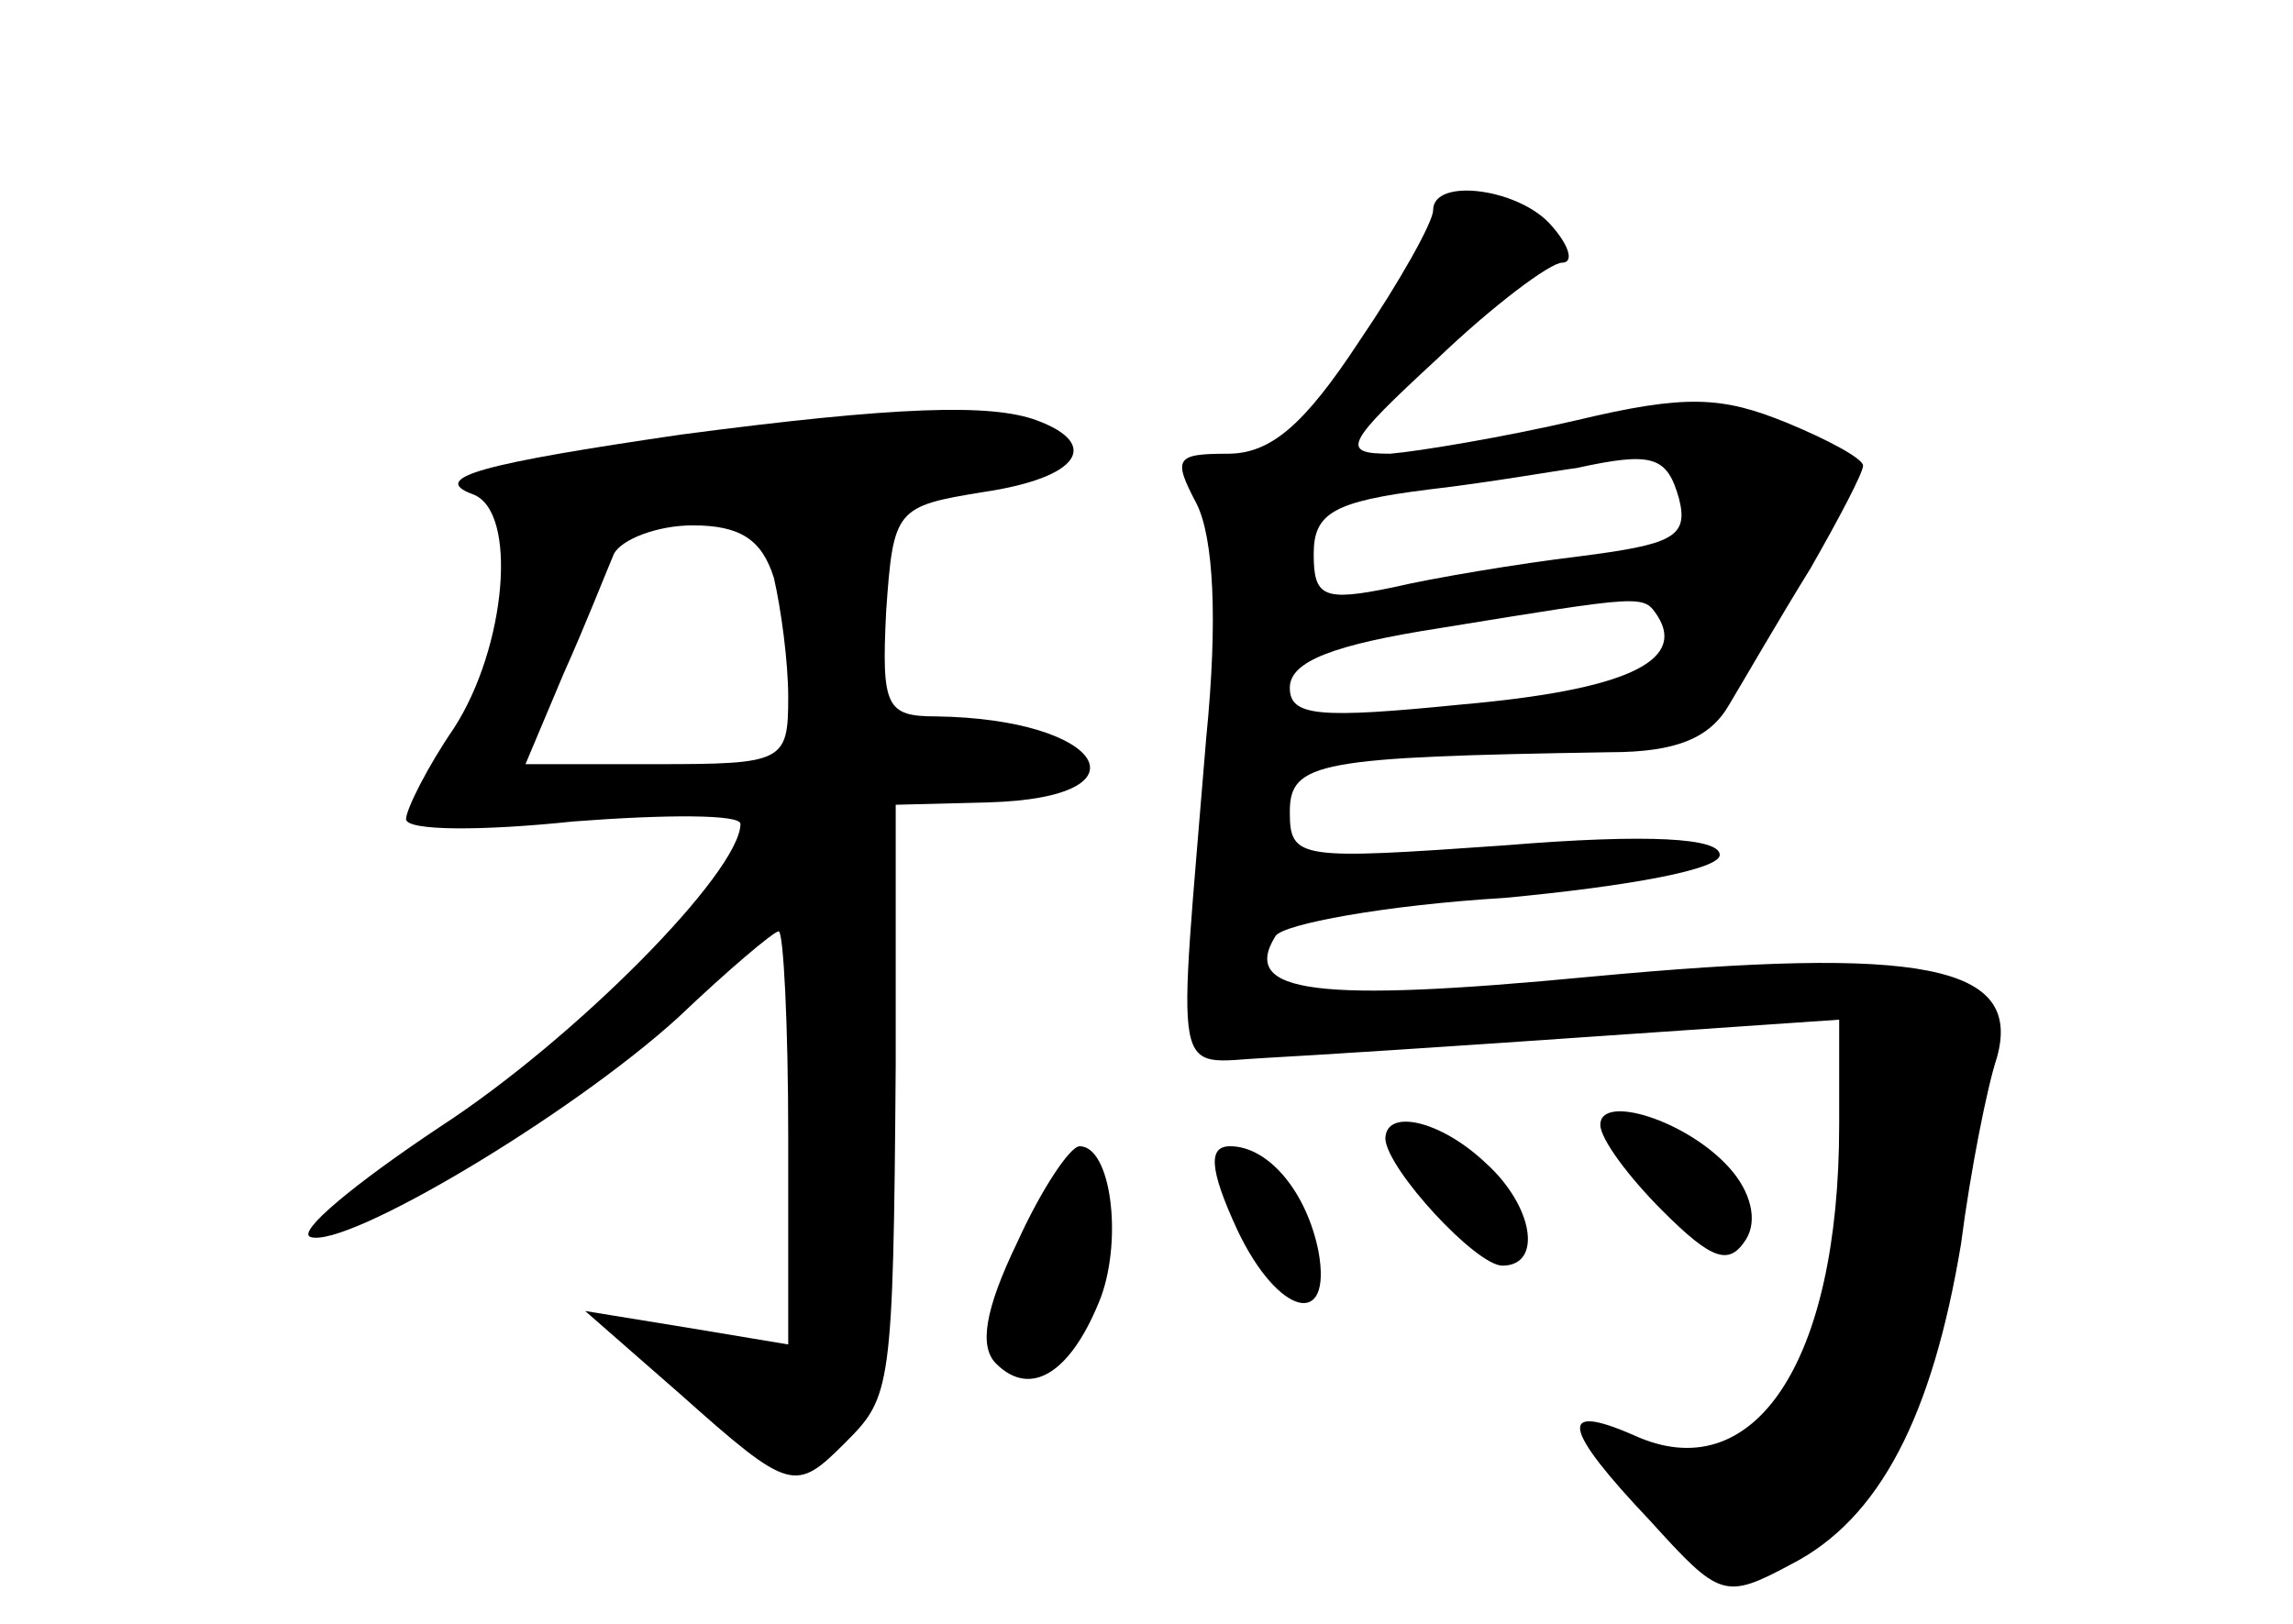<?xml version="1.0" standalone="no"?>
<!DOCTYPE svg PUBLIC "-//W3C//DTD SVG 20010904//EN"
 "http://www.w3.org/TR/2001/REC-SVG-20010904/DTD/svg10.dtd">
<svg version="1.0" xmlns="http://www.w3.org/2000/svg"
 width="96pt" height="68pt" viewBox="0 0 96 68"
 preserveAspectRatio="xMidYMid meet">
<g transform="translate(0,68) scale(0.1,-0.1)"
fill="#000000" stroke="none">
<path d="M600 592 c0 -5 -14 -30 -31 -55 -23 -35 -37 -47 -55 -47 -22 0 -23
-2 -13 -21 7 -14 9 -48 4 -98 -12 -148 -15 -136 25 -134 19 1 81 5 138 9 l102
7 0 -44 c0 -100 -36 -153 -86 -130 -32 14 -30 3 7 -36 29 -32 31 -33 59 -18
37 19 59 62 71 134 4 31 11 66 15 78 11 39 -31 47 -170 34 -115 -11 -147 -7
-132 17 3 5 46 13 96 16 53 5 90 12 90 18 0 7 -29 9 -90 4 -86 -6 -90 -6 -90
14 0 21 12 23 134 25 28 0 42 6 50 20 6 10 21 36 34 57 12 21 22 40 22 43 0 3
-15 11 -32 18 -27 11 -42 12 -88 1 -30 -7 -66 -13 -78 -14 -21 0 -19 4 20 40
23 22 47 40 52 40 5 0 3 7 -4 15 -13 16 -50 21 -50 7z m103 -121 c4 -16 -3
-19 -42 -24 -25 -3 -61 -9 -78 -13 -29 -6 -33 -4 -33 14 0 17 8 22 48 27 26 3
54 8 62 9 32 7 38 5 43 -13z m-9 -49 c12 -19 -14 -31 -82 -37 -60 -6 -72 -5
-72 7 0 11 18 18 63 25 86 14 85 14 91 5z"/>
<path d="M285 498 c-82 -12 -106 -18 -87 -25 19 -7 14 -64 -8 -98 -11 -16 -20
-34 -20 -38 0 -5 32 -5 70 -1 39 3 70 3 70 -1 0 -20 -69 -90 -126 -127 -36
-24 -60 -44 -54 -46 15 -5 109 51 154 92 21 20 40 36 42 36 2 0 4 -39 4 -86
l0 -87 -42 7 -43 7 40 -35 c46 -41 48 -41 69 -20 19 19 20 22 21 158 l0 109
39 1 c69 2 48 35 -22 36 -21 0 -23 4 -21 44 3 43 4 44 41 50 40 6 49 20 22 30
-19 7 -58 6 -149 -6z m39 -60 c3 -13 6 -35 6 -50 0 -27 -2 -28 -55 -28 l-55 0
16 38 c9 20 18 43 21 50 3 6 18 12 33 12 20 0 29 -6 34 -22z"/>
<path d="M670 209 c0 -6 12 -22 26 -36 21 -21 28 -23 35 -12 5 8 2 20 -7 30
-18 20 -54 31 -54 18z"/>
<path d="M580 203 c1 -13 38 -53 49 -53 17 0 13 25 -7 43 -19 18 -42 23 -42
10z"/>
<path d="M426 160 c-14 -29 -16 -44 -9 -51 15 -15 32 -3 44 28 9 25 4 63 -9
63 -4 0 -16 -18 -26 -40z"/>
<path d="M518 165 c17 -36 40 -42 34 -9 -5 25 -21 44 -37 44 -9 0 -9 -9 3 -35z"/>
</g>
</svg>
